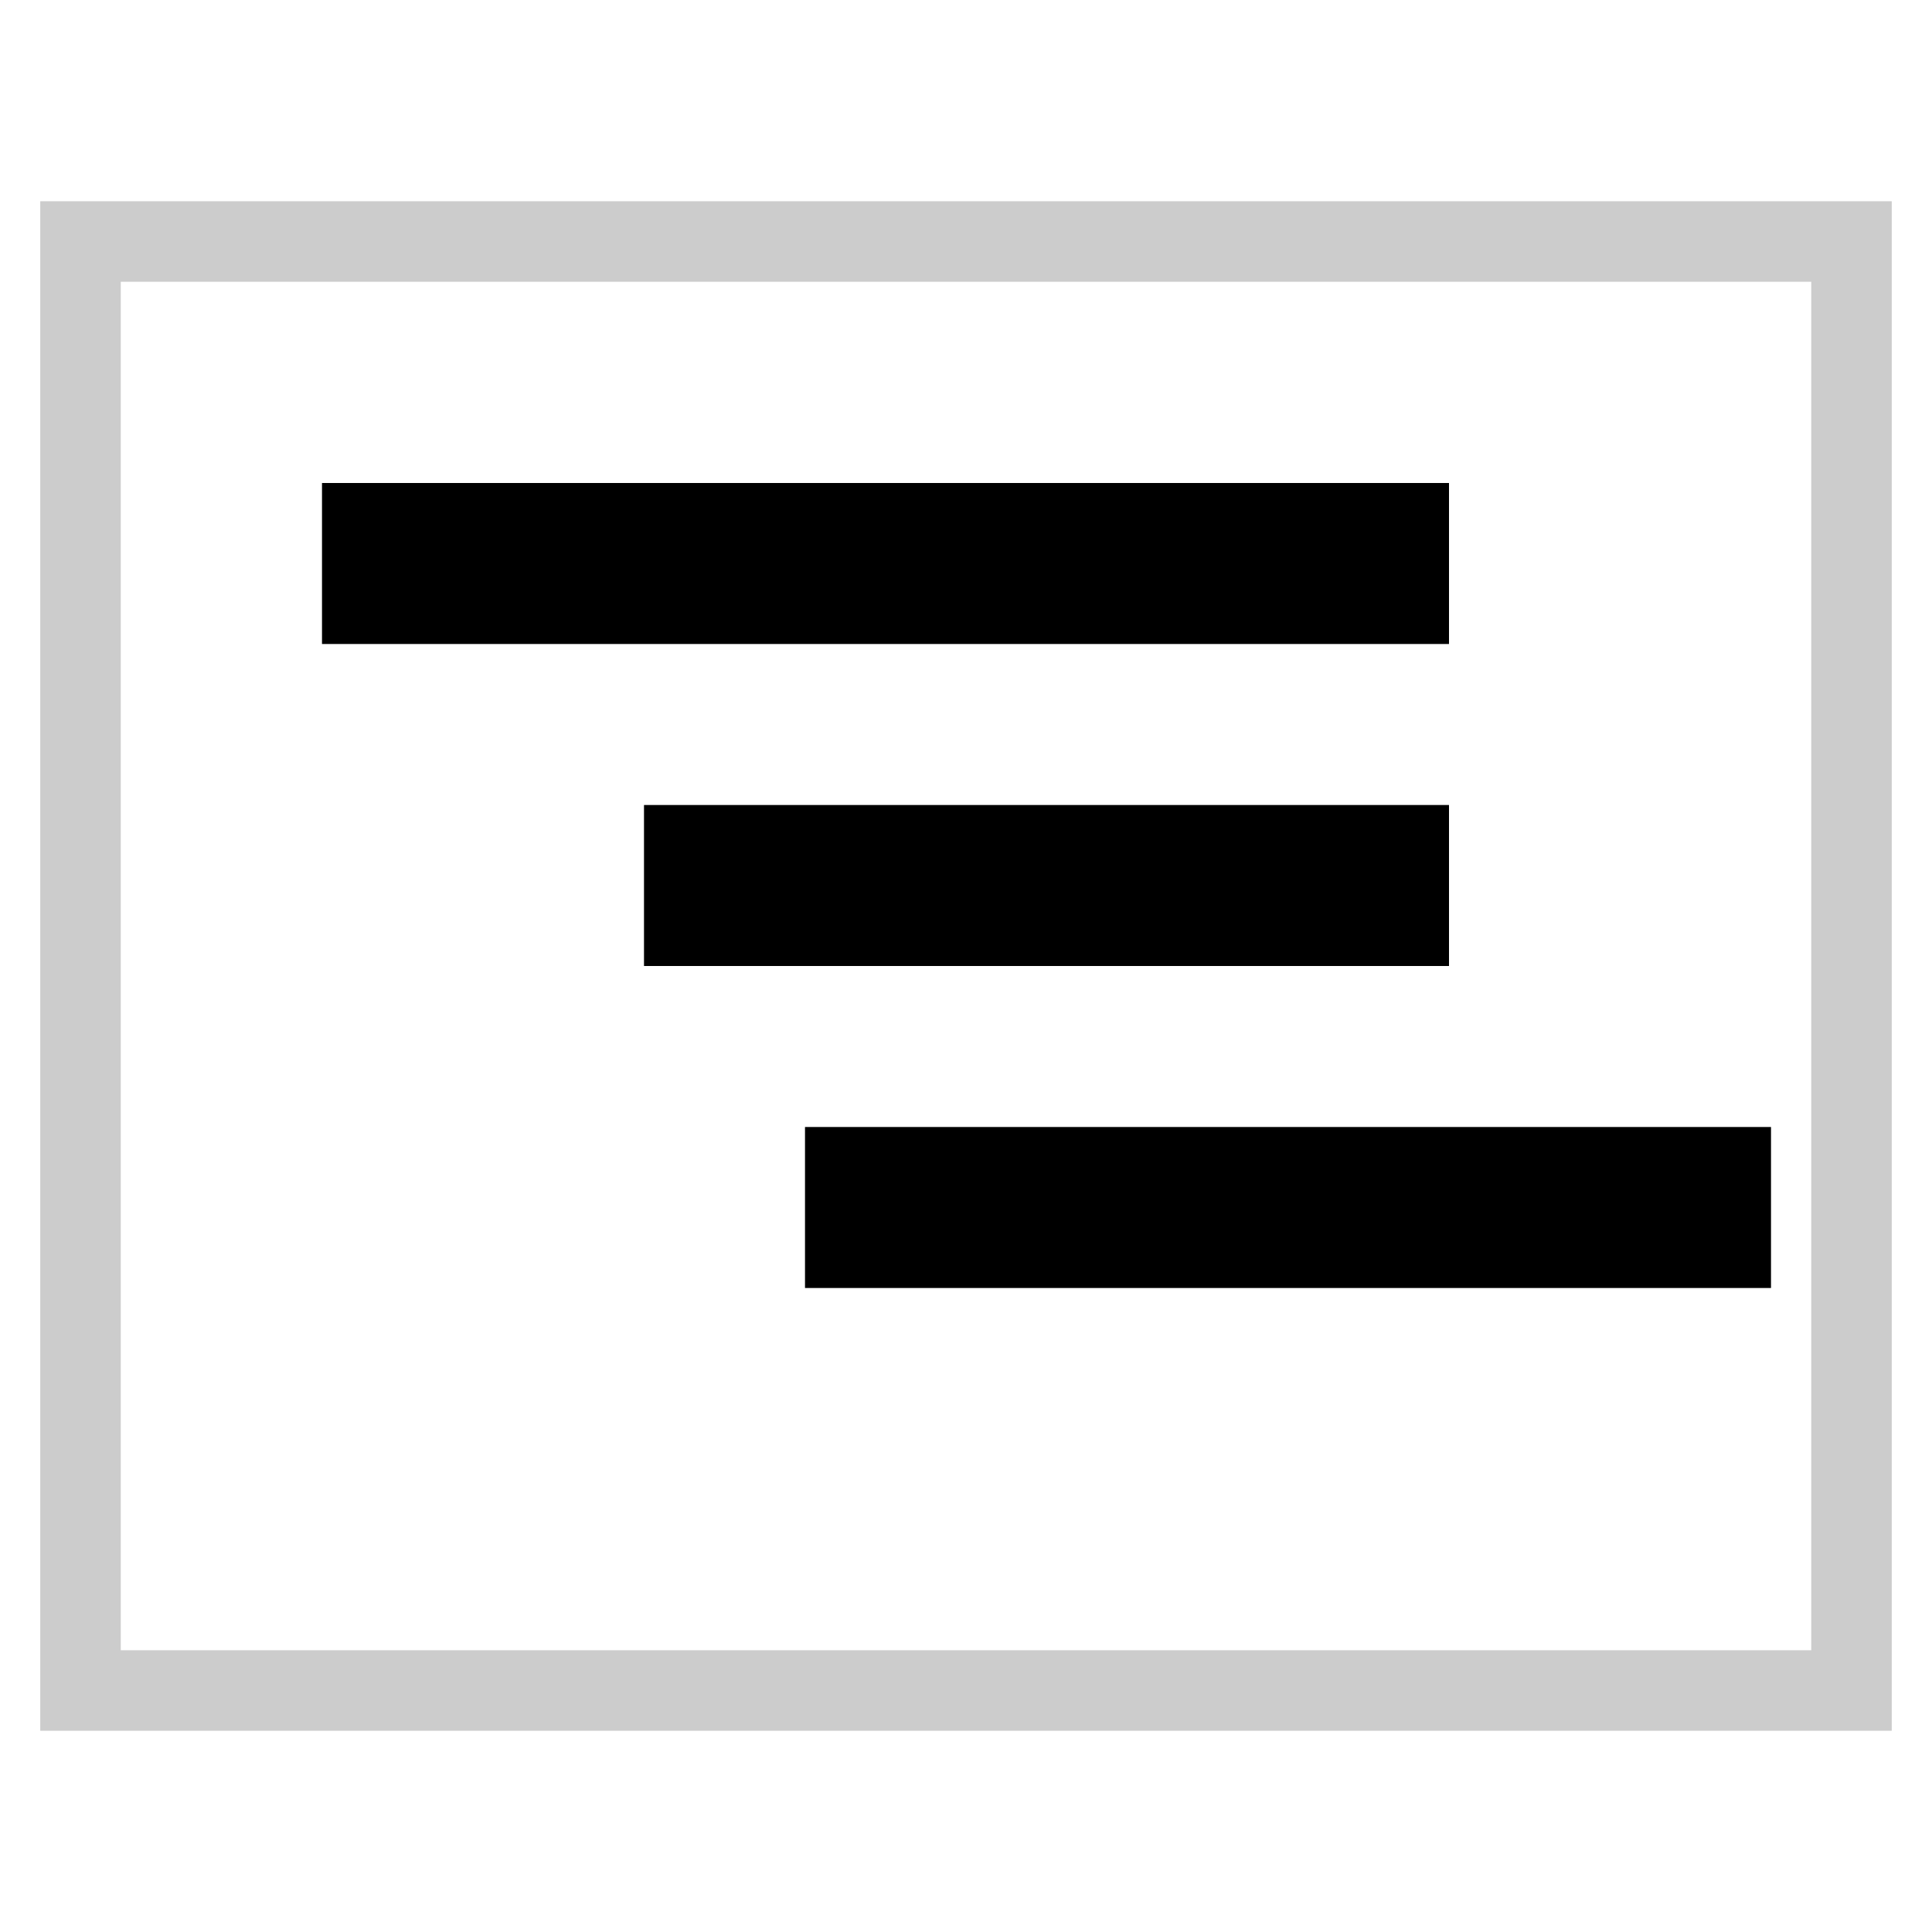 <?xml version="1.0"?>
<svg xmlns="http://www.w3.org/2000/svg" width="24" height="24" viewBox="0 0 24 24" fill="none">
  <rect x="1" y="3" width="22" height="18" stroke="currentColor" stroke-width="1" opacity="0.2"/>
  <rect x="4" y="6" width="14" height="2" fill="currentColor"/>
  <rect x="8" y="10" width="10" height="2" fill="currentColor"/>
  <rect x="6" y="14" width="12" height="2" fill="currentColor" transform="translate(4,0)"/>
</svg>
<!-- steamcommunity.com/public/javascript/applications/community/main.js -->

